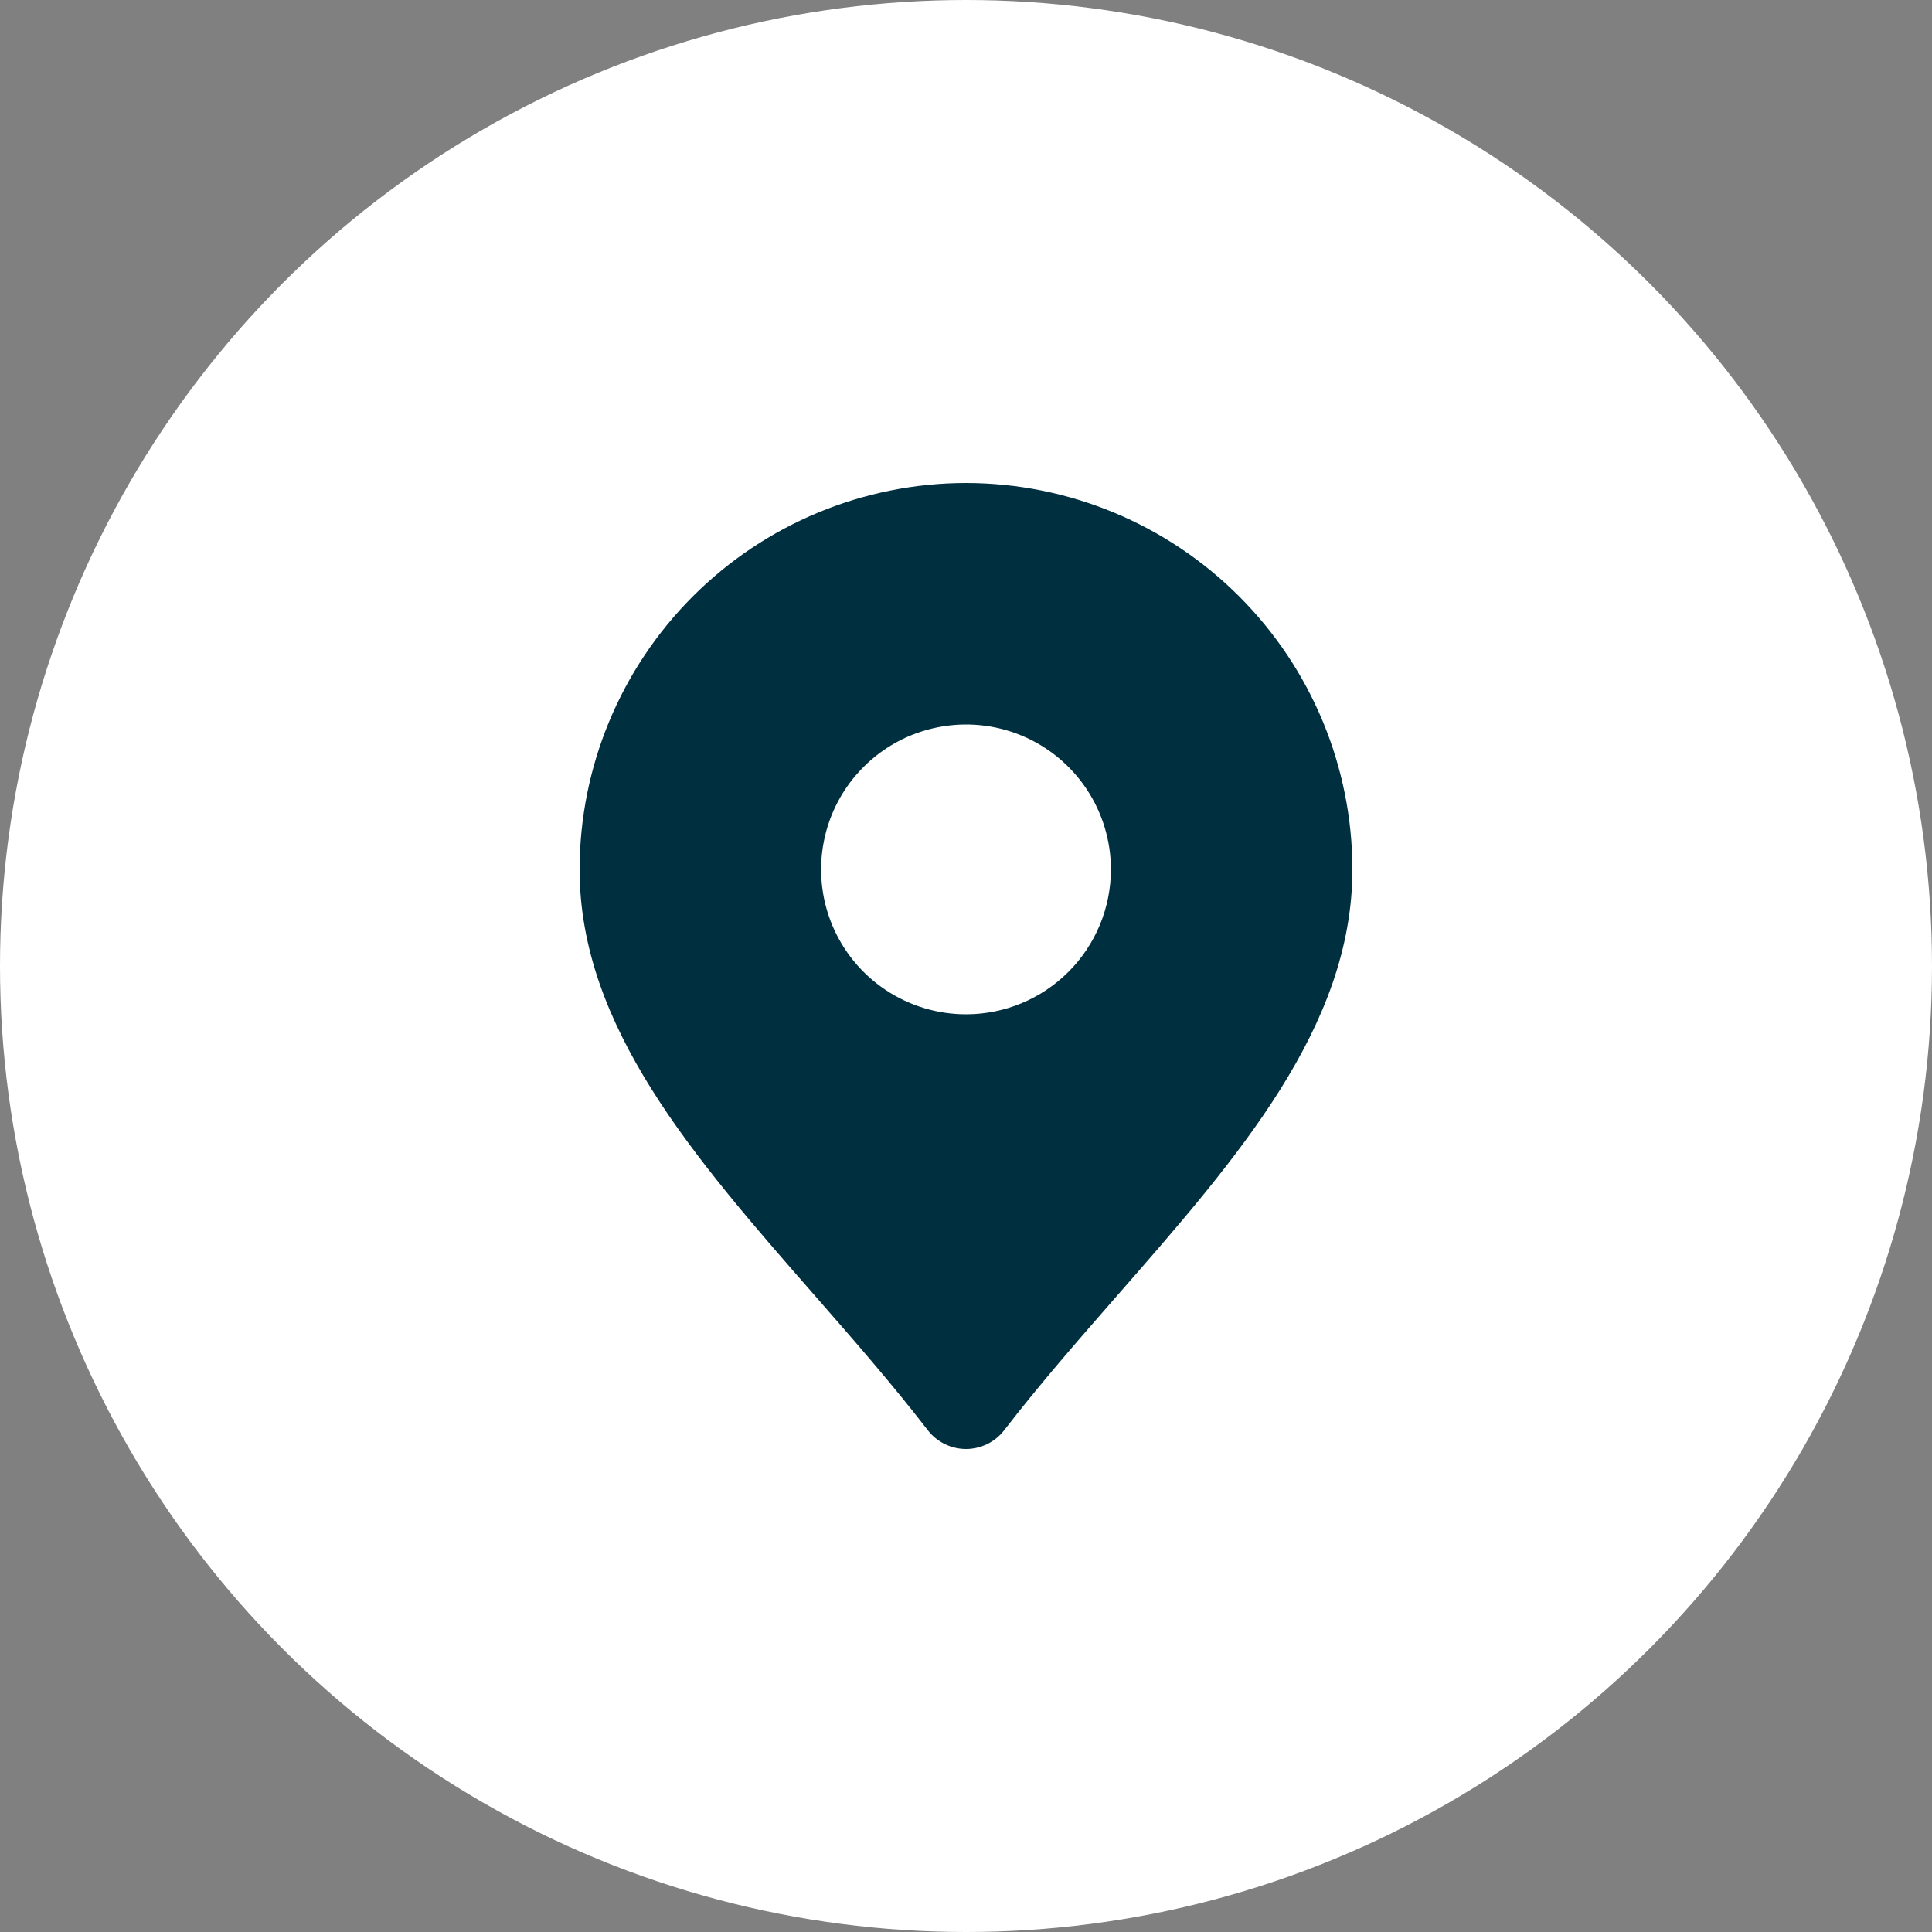 <svg width="40" height="40" viewBox="0 0 40 40" fill="none" xmlns="http://www.w3.org/2000/svg">
<rect x="0" y="0" width="40" height="40" fill="#808080" stroke="none"/>
<circle cx="20" cy="20" r="20" fill="white"/>
<path d="M20 10C17.879 10.002 15.846 10.846 14.346 12.346C12.846 13.846 12.002 15.879 12 18C12 21.255 14.363 23.958 16.866 26.819C17.658 27.725 18.478 28.662 19.208 29.61C19.301 29.731 19.421 29.829 19.559 29.897C19.696 29.964 19.847 30 20 30C20.153 30 20.304 29.964 20.441 29.897C20.579 29.829 20.699 29.731 20.792 29.61C21.522 28.662 22.342 27.725 23.134 26.819C25.637 23.958 28 21.255 28 18C27.998 15.879 27.154 13.846 25.654 12.346C24.154 10.846 22.121 10.002 20 10ZM20 21C19.407 21 18.827 20.824 18.333 20.494C17.84 20.165 17.455 19.696 17.228 19.148C17.001 18.6 16.942 17.997 17.058 17.415C17.173 16.833 17.459 16.298 17.879 15.879C18.298 15.459 18.833 15.173 19.415 15.058C19.997 14.942 20.6 15.001 21.148 15.228C21.696 15.455 22.165 15.84 22.494 16.333C22.824 16.827 23 17.407 23 18C23 18.796 22.684 19.559 22.121 20.121C21.559 20.684 20.796 21 20 21Z" fill="#002F3F"/>
</svg>
